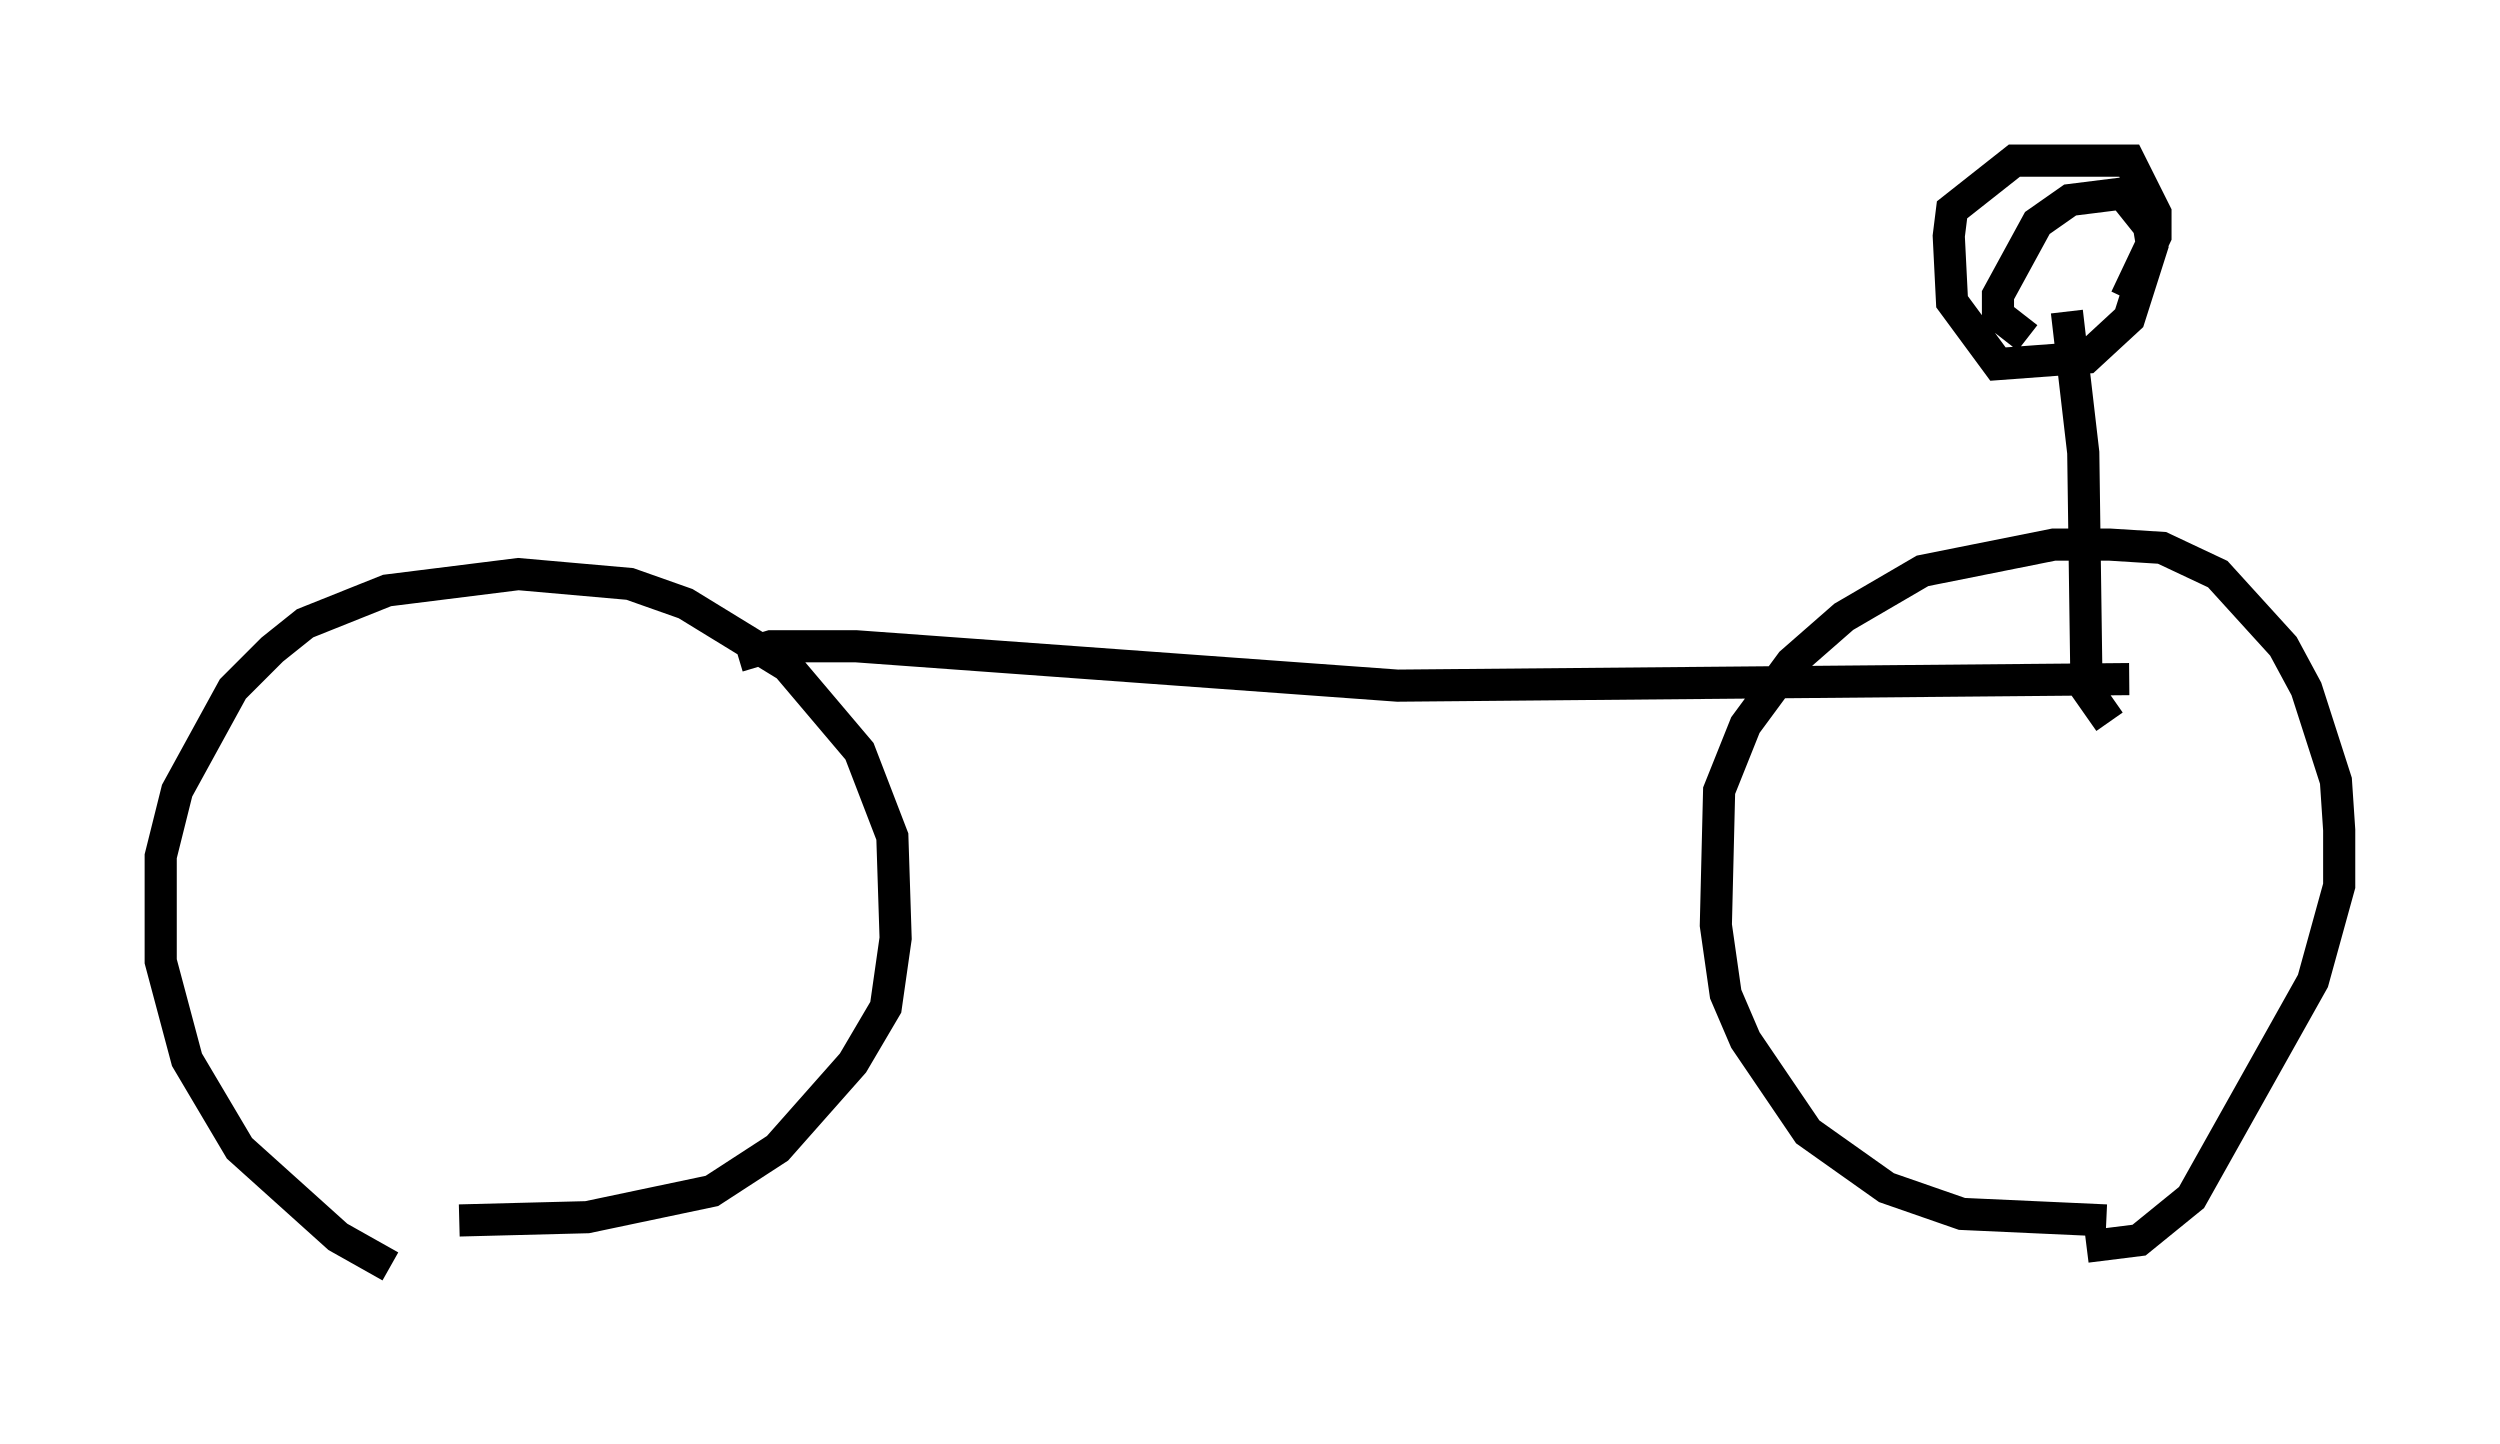 <?xml version="1.0" encoding="utf-8" ?>
<svg baseProfile="full" height="44.913" version="1.1" width="77.784" xmlns="http://www.w3.org/2000/svg" xmlns:ev="http://www.w3.org/2001/xml-events" xmlns:xlink="http://www.w3.org/1999/xlink"><defs /><rect fill="white" height="44.913" width="77.784" x="0" y="0" /><path d="M16.74, 39.913 m-4.594, -0.51 l-1.633, -0.919 -3.063, -2.756 l-1.633, -2.756 -0.817, -3.063 l0.0, -3.267 0.51, -2.042 l1.735, -3.165 1.225, -1.225 l1.021, -0.817 2.552, -1.021 l4.083, -0.51 3.471, 0.306 l1.735, 0.613 3.165, 1.94 l2.246, 2.654 1.021, 2.654 l0.102, 3.165 -0.306, 2.144 l-1.021, 1.735 -2.348, 2.654 l-2.042, 1.327 -3.879, 0.817 l-3.981, 0.102 m51.246, 0.0 l-4.492, -0.204 -2.348, -0.817 l-2.45, -1.735 -1.94, -2.858 l-0.613, -1.429 -0.306, -2.144 l0.102, -4.185 0.817, -2.042 l1.429, -1.94 1.633, -1.429 l2.45, -1.429 4.083, -0.817 l1.735, 0.0 1.633, 0.102 l1.735, 0.817 2.042, 2.246 l0.715, 1.327 0.919, 2.858 l0.102, 1.531 0.0, 1.735 l-0.817, 2.96 -3.777, 6.738 l-1.633, 1.327 -1.633, 0.204 m-41.957, -18.375 l1.021, -0.306 2.654, 0.0 l16.844, 1.225 22.765, -0.204 m-0.613, 1.327 l-0.715, -1.021 -0.102, -7.35 l-0.51, -4.39 m-1.225, 0.817 l-0.919, -0.715 0.0, -0.613 l1.225, -2.246 1.021, -0.715 l1.633, -0.204 0.817, 1.021 l0.102, 0.613 -0.715, 2.246 l-1.327, 1.225 -2.756, 0.204 l-1.429, -1.94 -0.102, -2.042 l0.102, -0.817 1.94, -1.531 l3.573, 0.0 0.817, 1.633 l0.0, 0.715 -0.919, 1.94 " fill="none" stroke="black" stroke-width="1" /></svg>